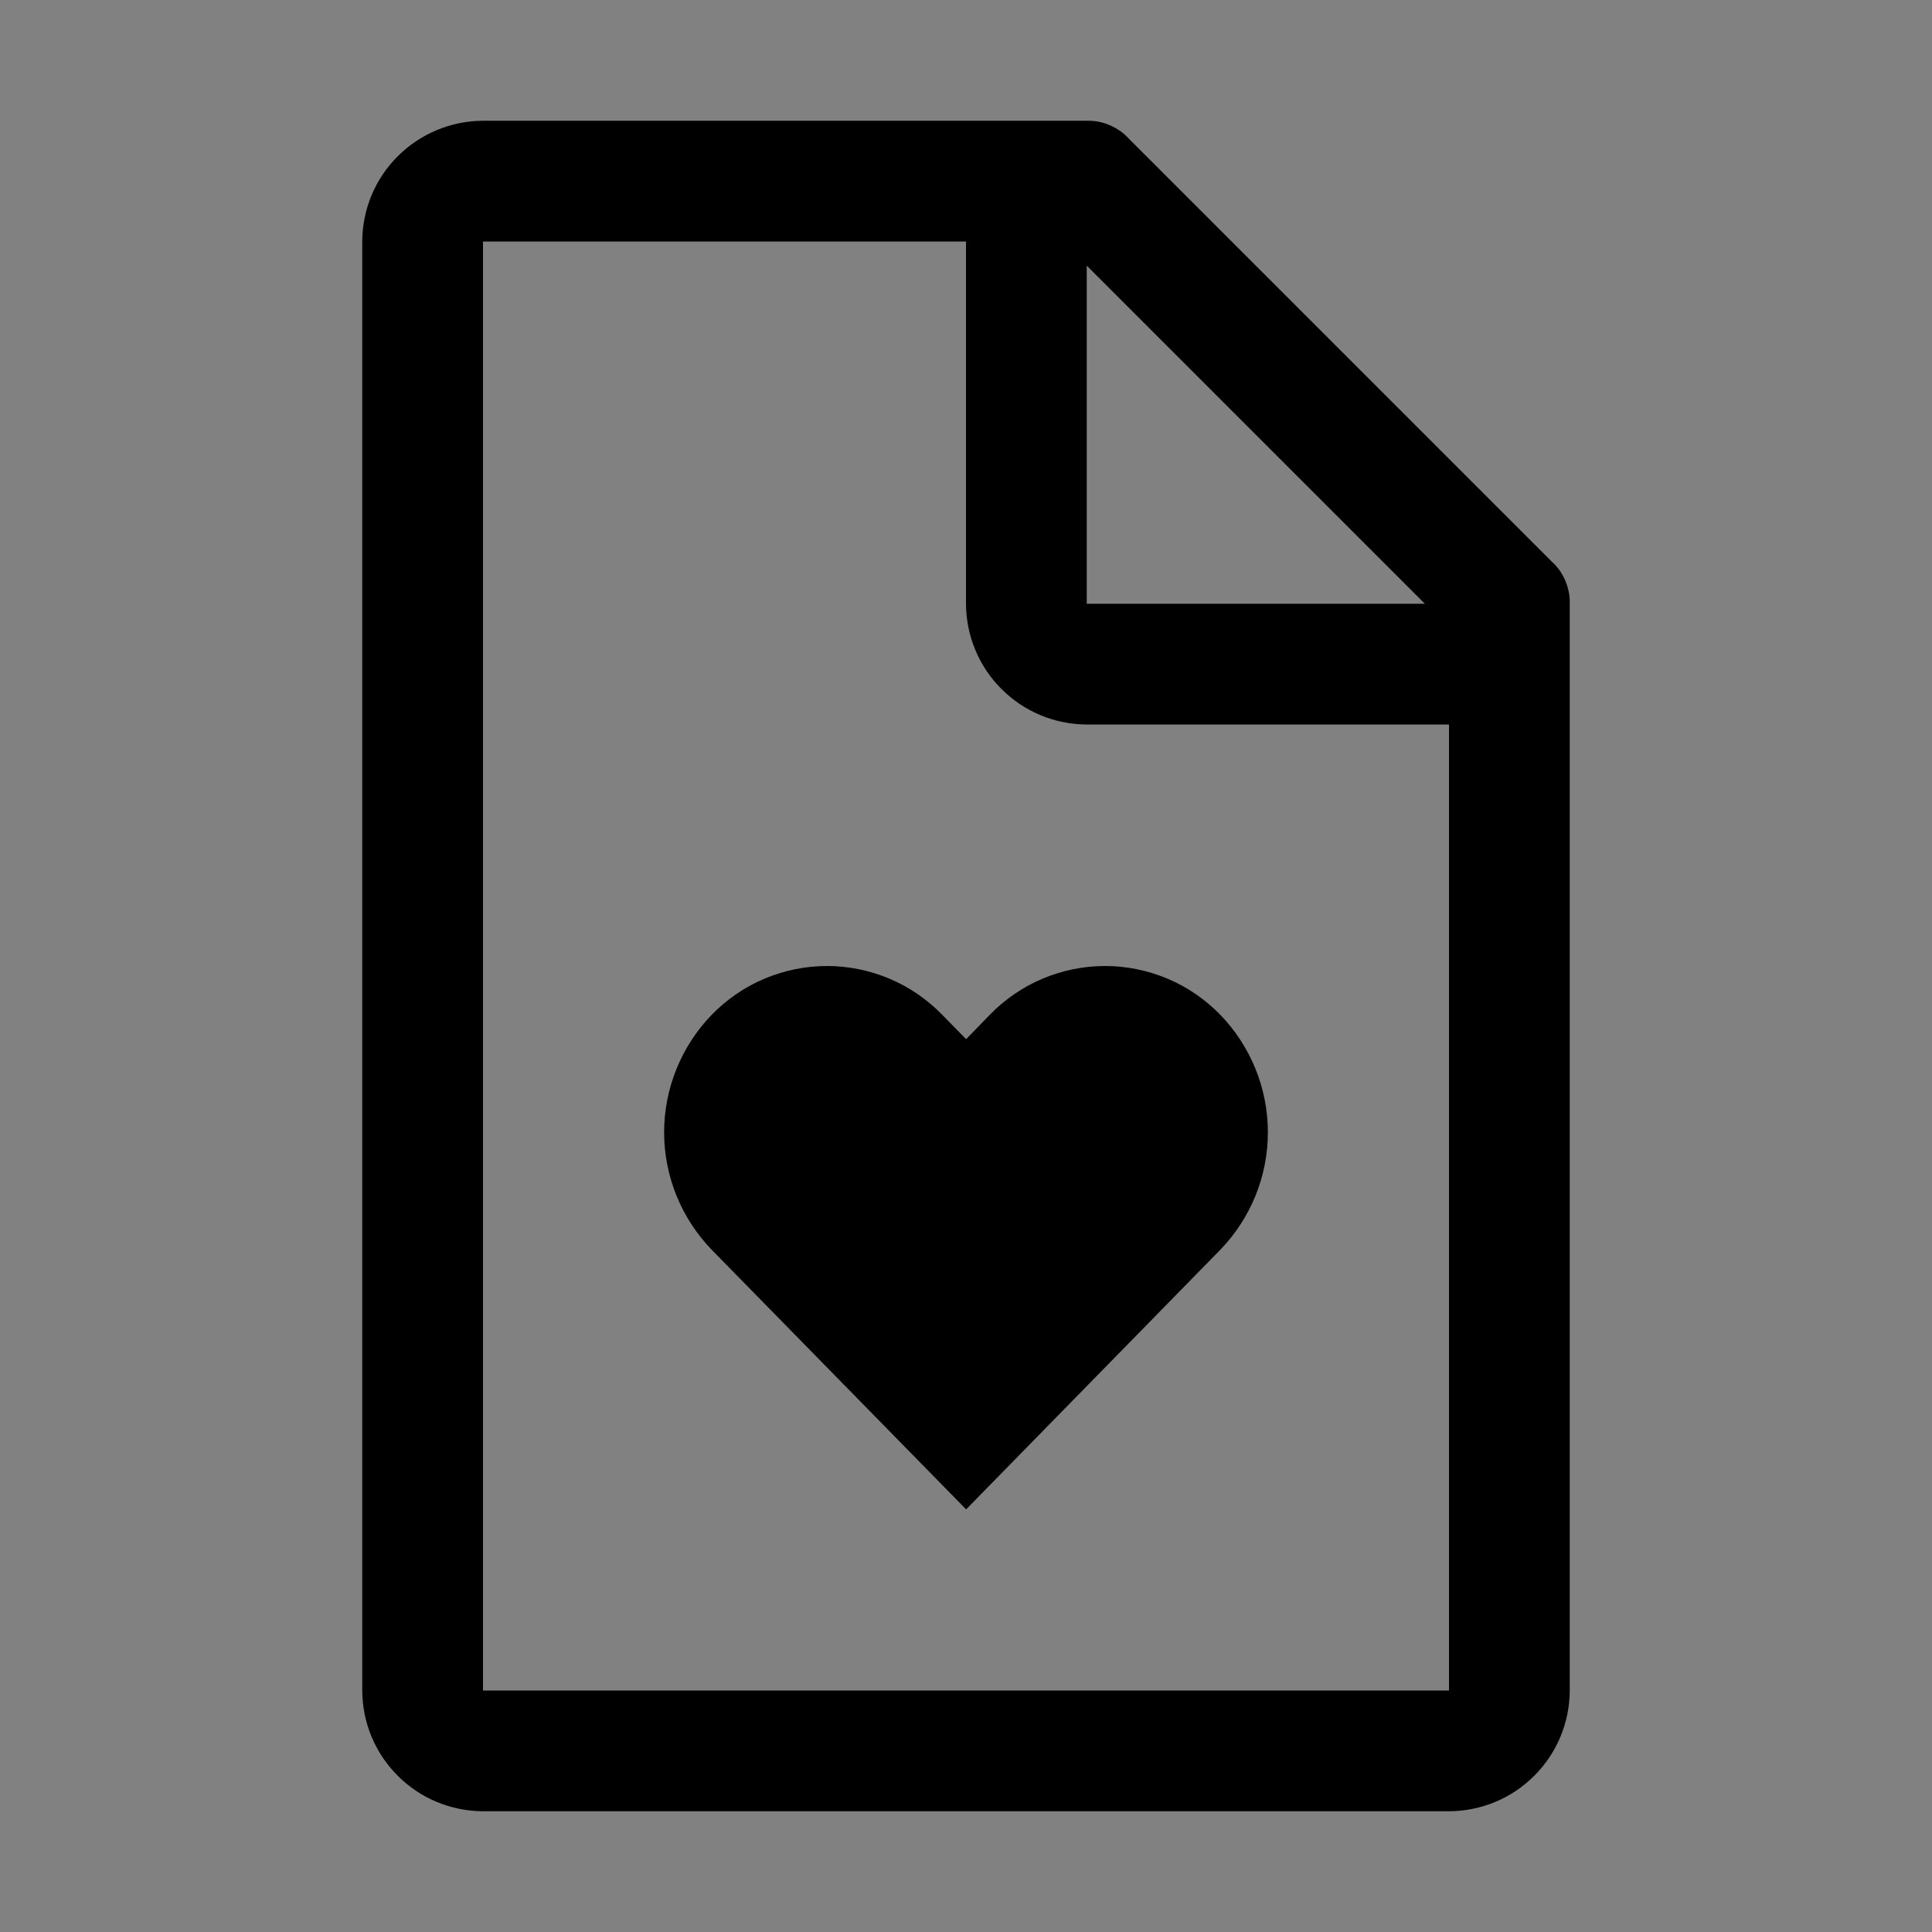 <svg viewBox="0 0 16 16" fill="none" xmlns="http://www.w3.org/2000/svg">
<rect x="0" y="0" width="16" height="16" fill="#808080" stroke="none"/>
<rect width="16" height="16" fill="white" fill-opacity="0.01" style="mix-blend-mode:multiply"/>
<path d="M9.152 8C8.974 8 8.798 8.036 8.634 8.105C8.47 8.174 8.322 8.276 8.198 8.403L8.001 8.606L7.802 8.403C7.678 8.276 7.53 8.174 7.366 8.105C7.202 8.036 7.026 8 6.849 8C6.671 8 6.495 8.036 6.331 8.105C6.167 8.174 6.019 8.276 5.895 8.403C5.642 8.664 5.5 9.014 5.5 9.377C5.5 9.741 5.642 10.09 5.895 10.351L8.001 12.5L10.105 10.351C10.358 10.09 10.5 9.741 10.5 9.377C10.5 9.014 10.358 8.664 10.105 8.403C9.981 8.276 9.833 8.174 9.669 8.105C9.505 8.036 9.329 8 9.152 8Z" fill="currentColor"/>
<path d="M12.85 4.65L9.35 1.15C9.306 1.101 9.252 1.063 9.191 1.037C9.131 1.011 9.066 0.998 9 1H4C3.735 1.001 3.481 1.107 3.294 1.294C3.106 1.481 3.001 1.735 3 2V14C3.001 14.265 3.106 14.519 3.294 14.706C3.481 14.894 3.735 14.999 4 15H12C12.265 14.999 12.519 14.894 12.706 14.706C12.894 14.519 12.999 14.265 13 14V5C13.002 4.934 12.989 4.869 12.963 4.809C12.938 4.748 12.899 4.694 12.85 4.65ZM9 2.2L11.8 5H9V2.2ZM12 14H4V2H8V5C8.001 5.265 8.106 5.519 8.294 5.706C8.481 5.894 8.735 5.999 9 6H12V14Z" fill="currentColor"/>
</svg>
